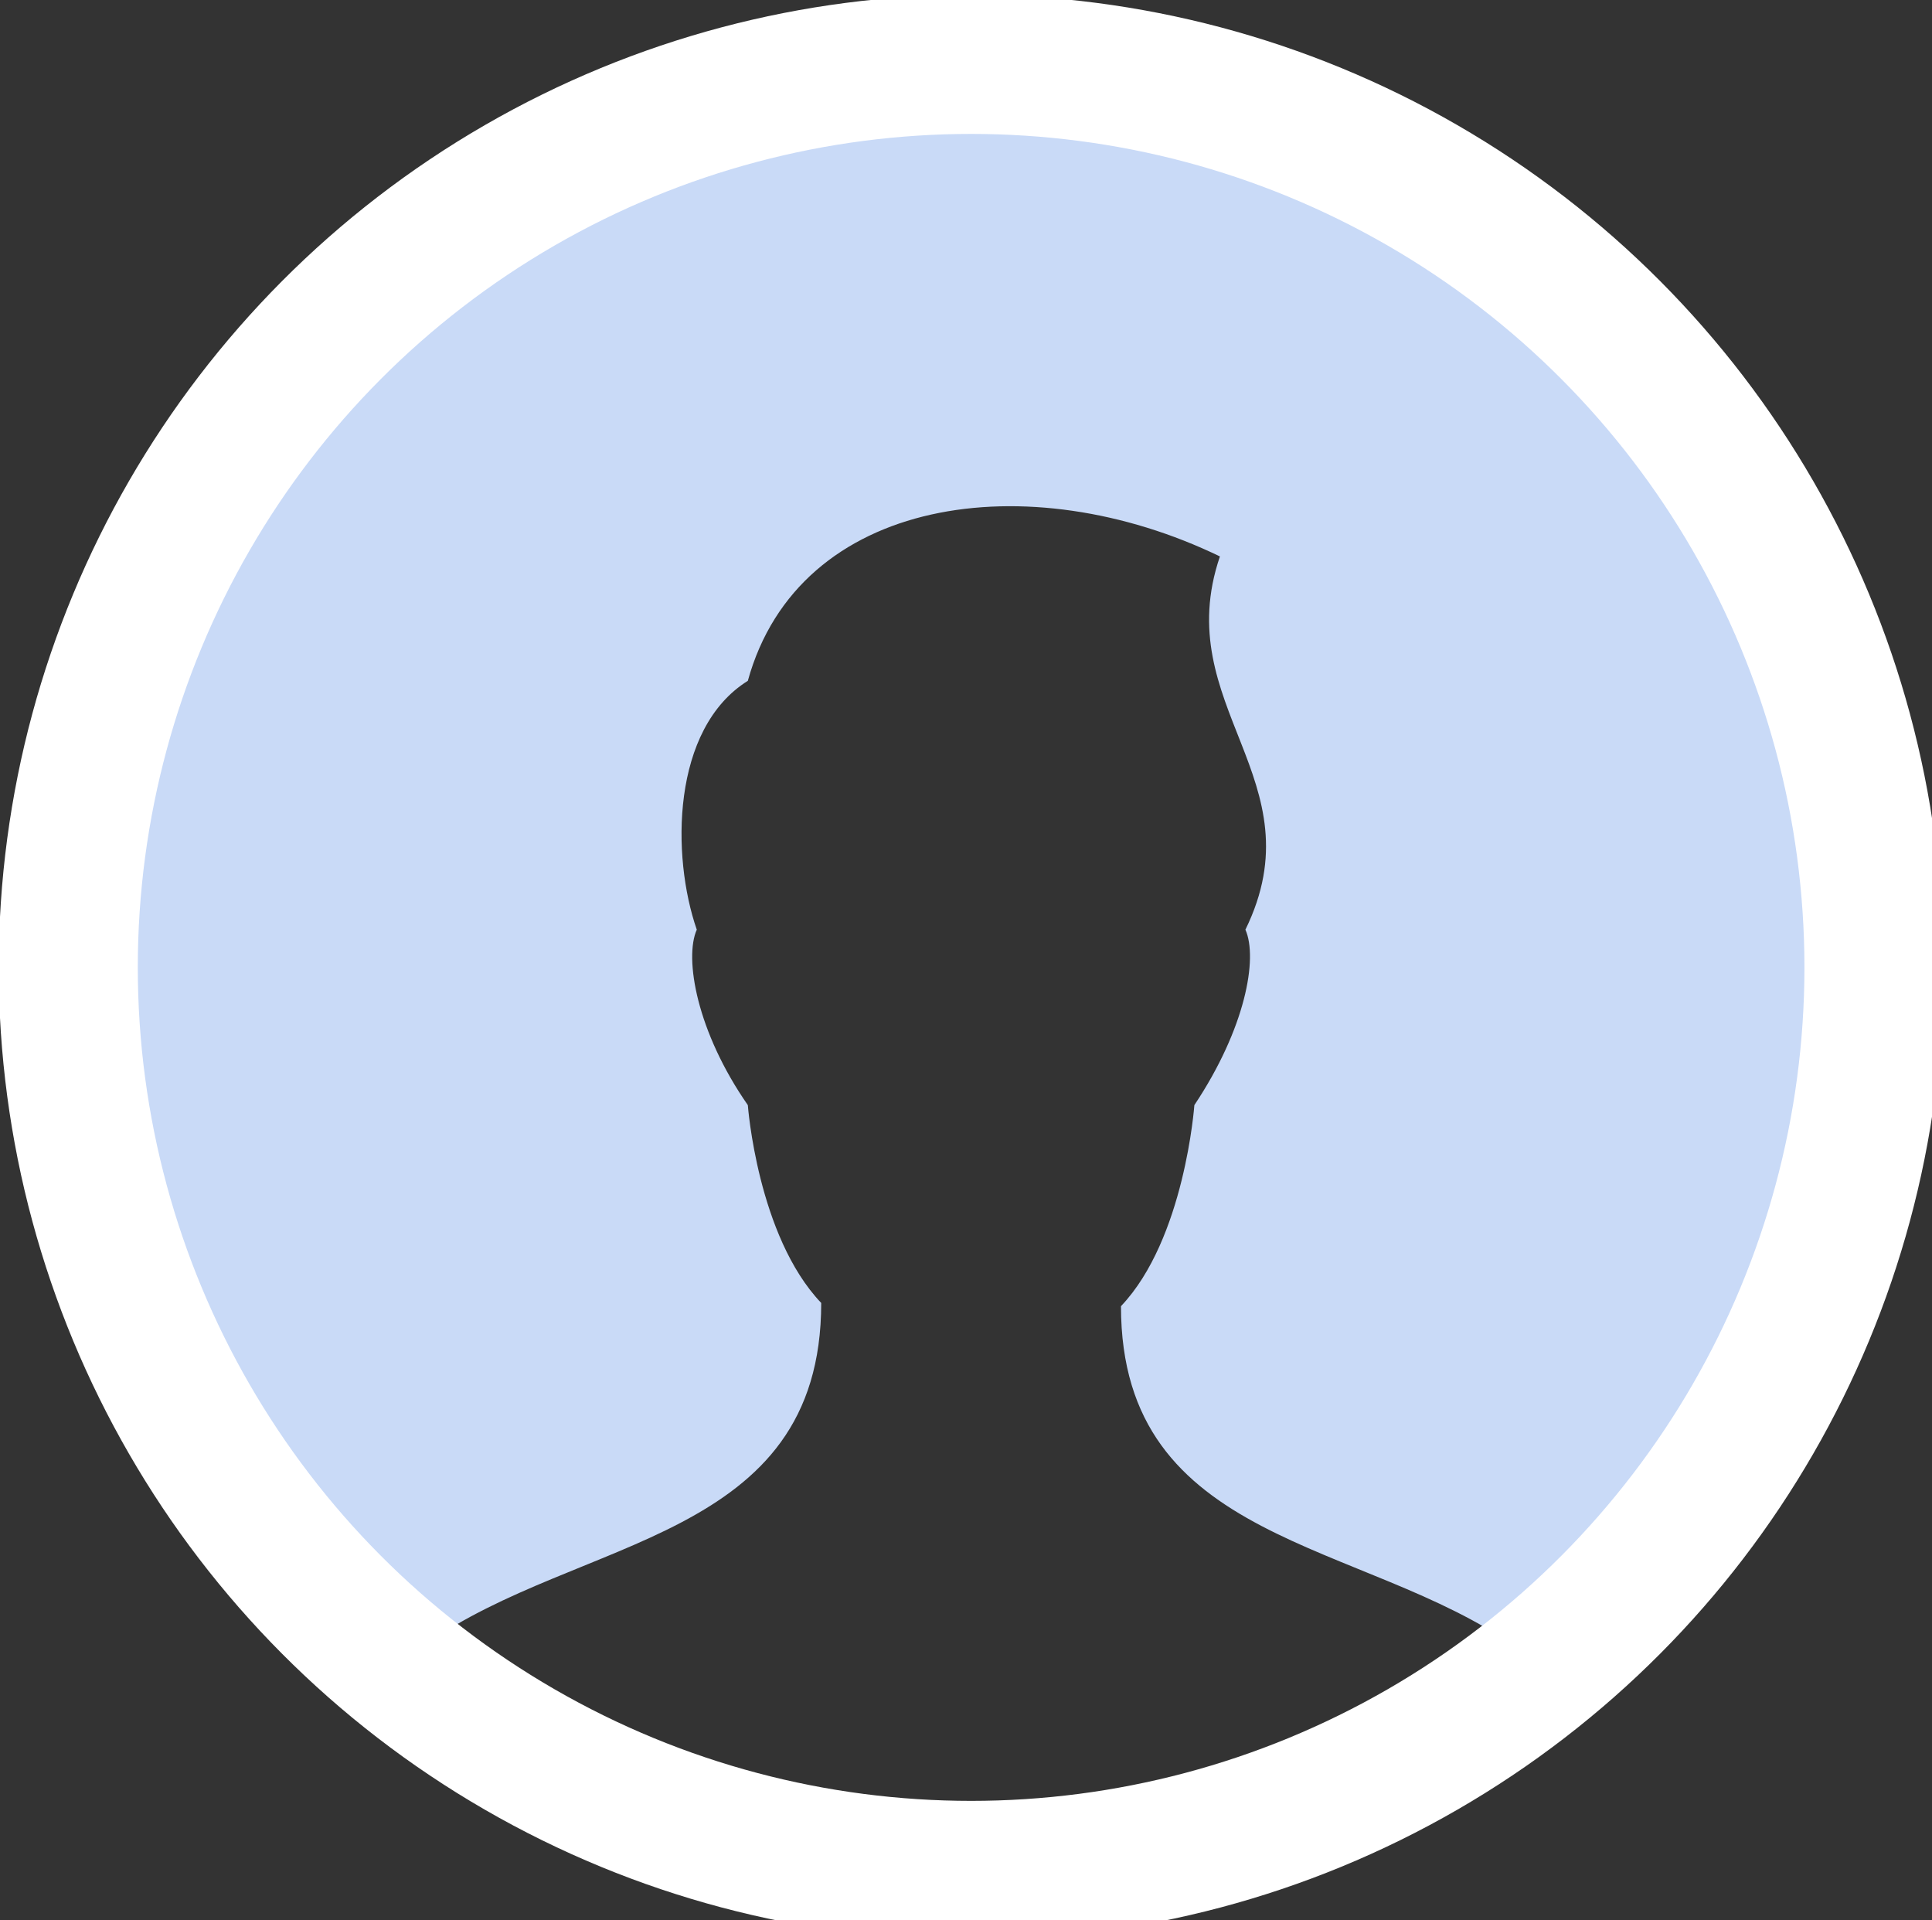 <?xml version="1.0" encoding="utf-8"?>
<!-- Generator: Adobe Illustrator 16.0.0, SVG Export Plug-In . SVG Version: 6.00 Build 0)  -->
<!DOCTYPE svg PUBLIC "-//W3C//DTD SVG 1.1//EN" "http://www.w3.org/Graphics/SVG/1.1/DTD/svg11.dtd">
<svg version="1.1" id="Layer_1" xmlns="http://www.w3.org/2000/svg" xmlns:xlink="http://www.w3.org/1999/xlink" x="0px" y="0px"
	 width="55.55px" height="55.2px" viewBox="0 0 55.55 55.2" enable-background="new 0 0 55.55 55.2" xml:space="preserve">
<rect x="0" y="0" width="55.55" height="55.2" fill="#333333" stroke="none"/>
<path fill="#FFFFFF" d="M267.049,302.049h90.001c2.765,0,5,2.238,5,5v90c0,2.764-2.235,5-5,5h-90.001c-2.762,0-5-2.236-5-5v-90
	C262.049,304.288,264.288,302.049,267.049,302.049z"/>
<g>
	<g>
		<path fill="#C9DAF7" d="M27.921,3.34C14.257,3.34,3.16,14.437,3.16,28.101c0,7.703,3.577,14.582,9.079,19.168
			c4.402-3.118,11.373-2.936,11.373-9.813c-1.834-1.925-2.11-5.687-2.11-5.687c-1.468-2.109-1.834-4.218-1.468-5.044
			c-0.733-2.108-0.733-5.778,1.468-7.153c1.467-5.319,8.071-6.236,13.574-3.576c-1.469,4.31,2.842,6.419,0.733,10.729
			c0.365,0.826,0,2.843-1.468,5.044c0,0-0.276,3.852-2.11,5.78c0,6.878,6.971,6.694,11.373,9.813
			c5.502-4.586,9.079-11.464,9.079-19.169C52.683,14.437,41.585,3.34,27.921,3.34z"/>
	</g>
</g>
<circle fill="none" stroke="#FFFFFF" stroke-width="4" stroke-miterlimit="10" cx="27.922" cy="27.81" r="25.96"/>
</svg>
